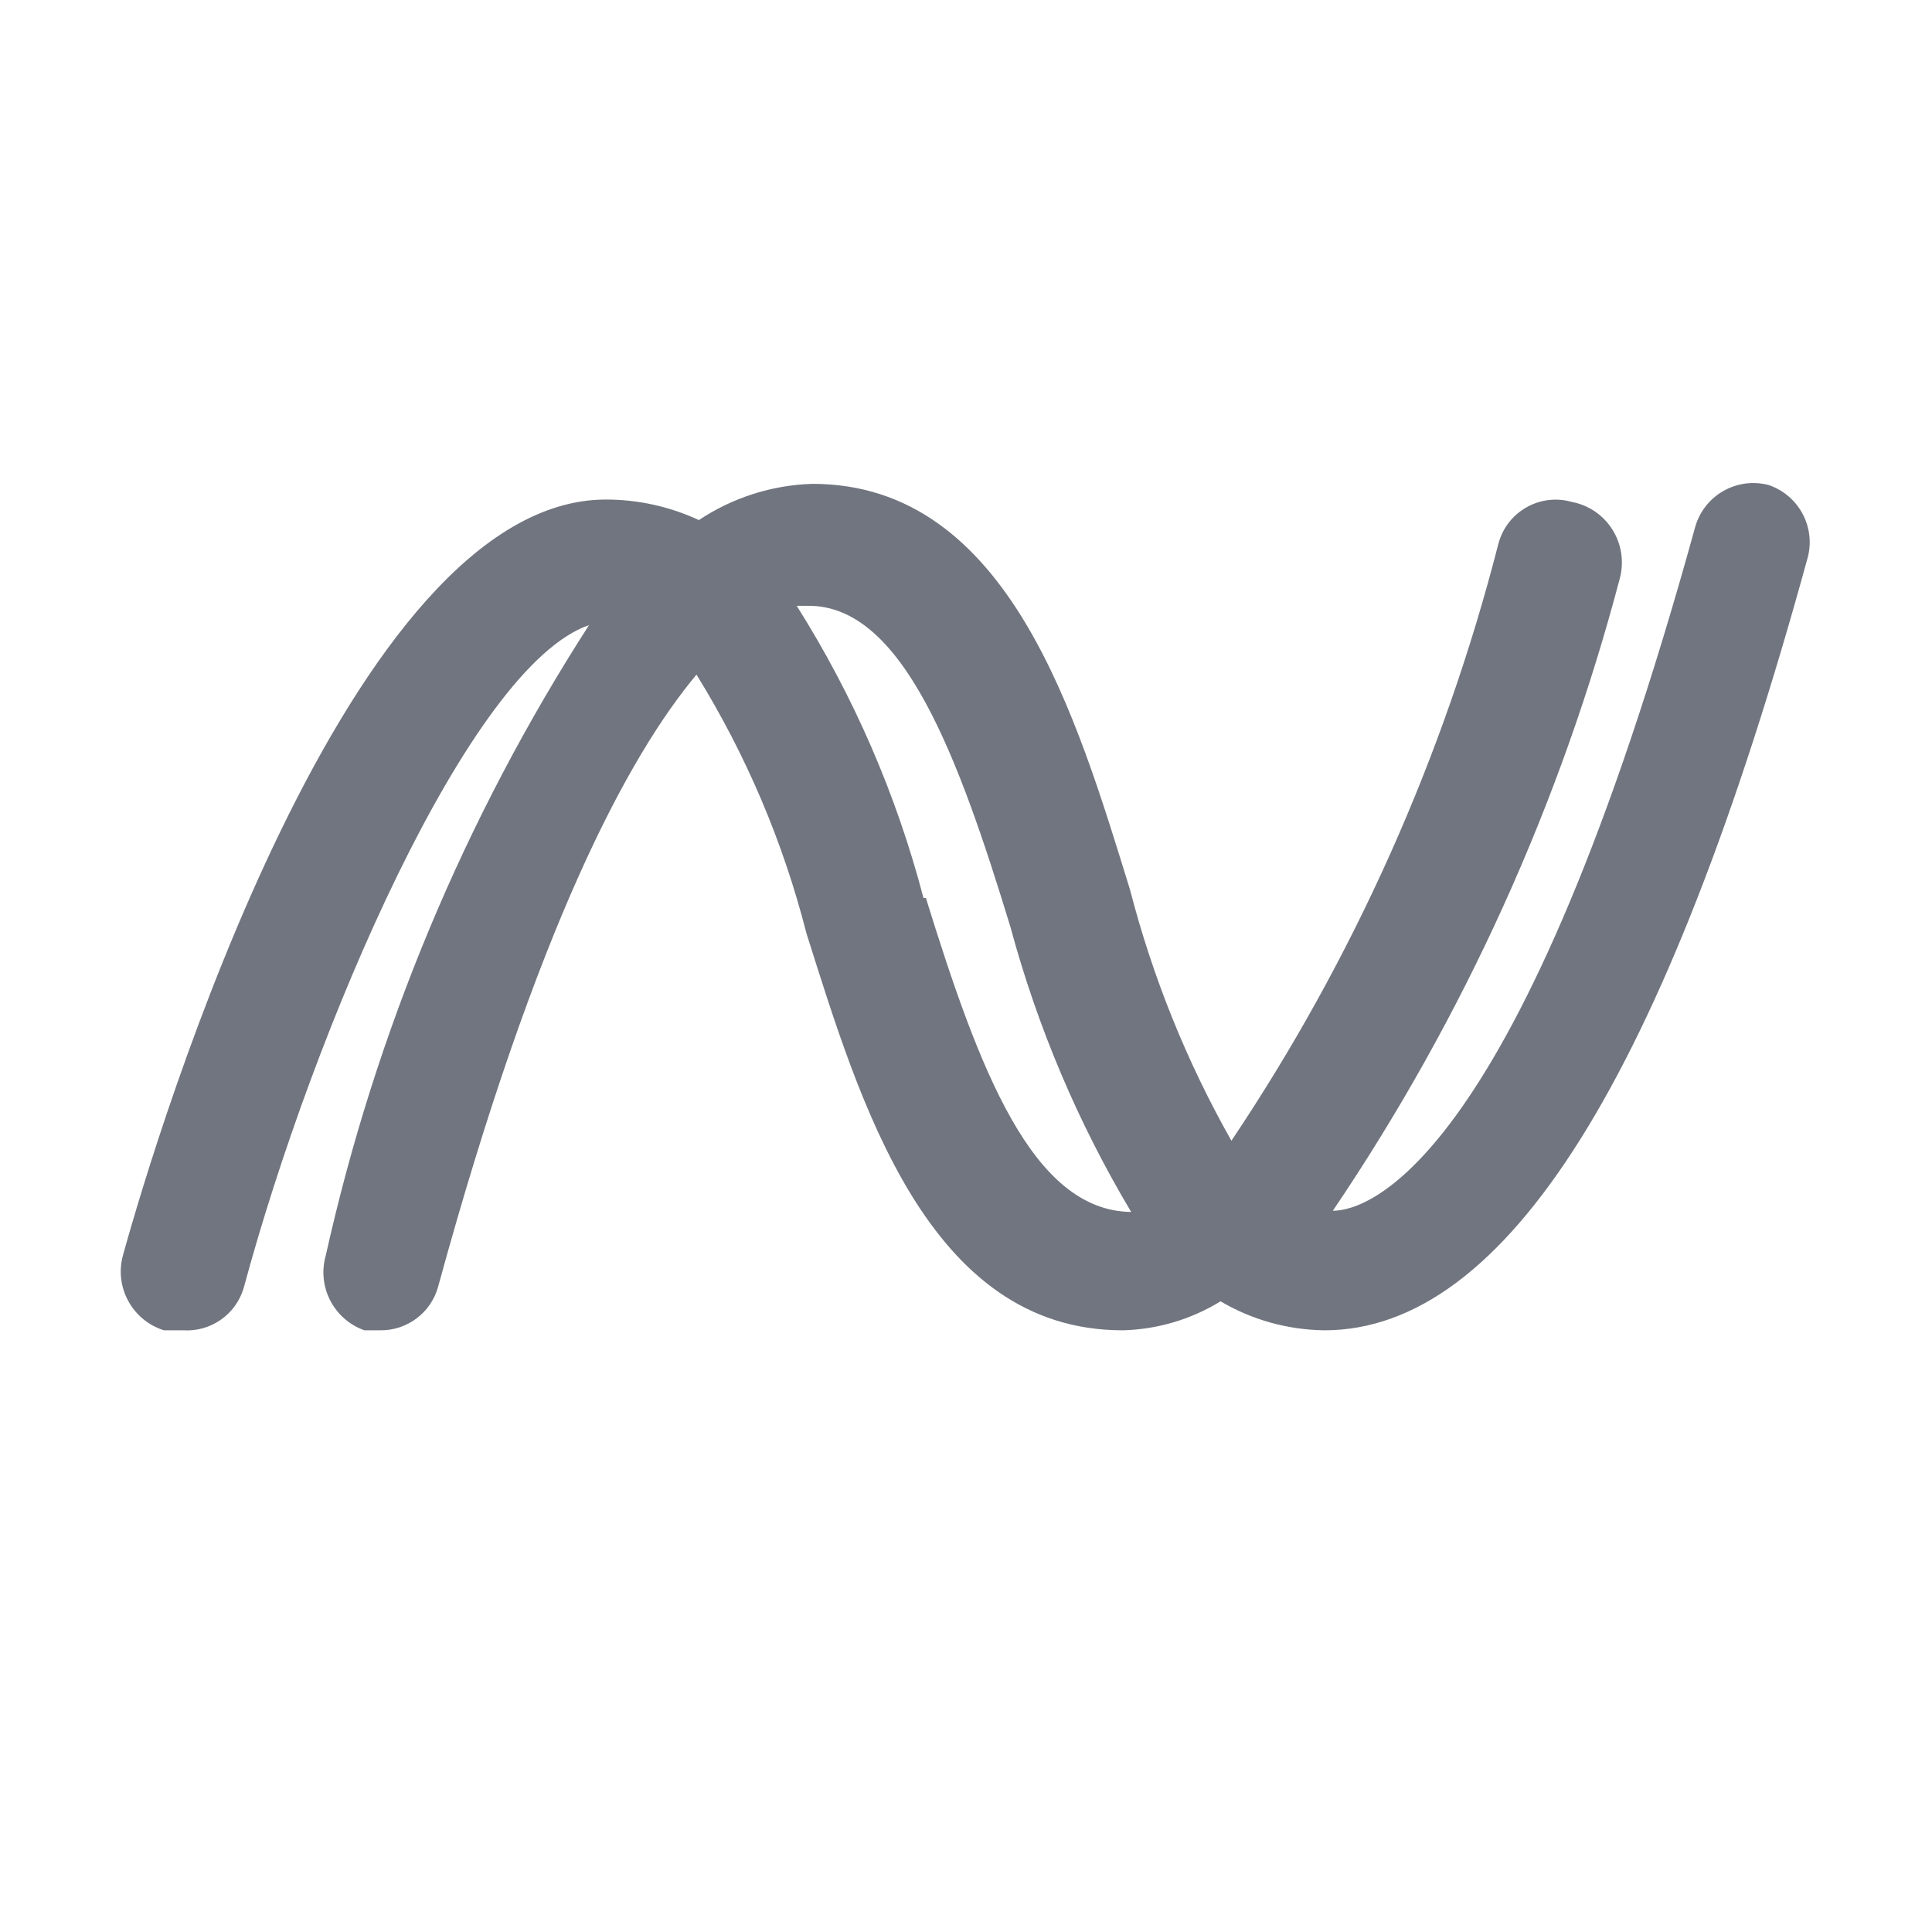 <?xml version="1.0" encoding="UTF-8"?>
<svg width="16px" height="16px" viewBox="0 0 16 16" version="1.1" xmlns="http://www.w3.org/2000/svg" xmlns:xlink="http://www.w3.org/1999/xlink">
    <title>net</title>
    <g id="net" stroke="none" stroke-width="1" fill="none" fill-rule="evenodd">
        <path d="M14.648,4.017 C14.383,3.947 14.111,4.103 14.038,4.367 C12.588,9.627 11.338,10.027 11.038,10.027 L11.038,10.027 C12.122,8.424 12.927,6.649 13.418,4.777 C13.45,4.641 13.426,4.498 13.35,4.381 C13.275,4.264 13.155,4.183 13.018,4.157 C12.89,4.12 12.754,4.137 12.639,4.203 C12.524,4.269 12.441,4.378 12.408,4.507 C11.957,6.267 11.21,7.938 10.198,9.447 C9.828,8.793 9.546,8.094 9.358,7.367 C8.918,5.947 8.358,4.007 6.728,4.007 C6.393,4.017 6.067,4.121 5.788,4.307 C5.547,4.195 5.284,4.137 5.018,4.137 C2.888,4.137 1.308,9.347 1.018,10.397 C0.946,10.661 1.096,10.935 1.358,11.017 L1.518,11.017 C1.746,11.031 1.953,10.886 2.018,10.667 C2.598,8.517 3.888,5.517 4.878,5.177 C3.849,6.775 3.111,8.542 2.698,10.397 C2.624,10.656 2.764,10.927 3.018,11.017 L3.148,11.017 C3.371,11.02 3.569,10.872 3.628,10.657 C4.448,7.657 5.208,6.257 5.768,5.587 C6.178,6.25 6.485,6.971 6.678,7.727 C7.118,9.117 7.678,11.017 9.298,11.017 C9.584,11.01 9.864,10.927 10.108,10.777 C10.369,10.931 10.665,11.013 10.968,11.017 C12.468,11.017 13.788,8.927 14.968,4.627 C15.041,4.371 14.9,4.103 14.648,4.017 Z M7.648,7.437 C7.424,6.581 7.07,5.765 6.598,5.017 L6.698,5.017 C7.478,5.017 7.938,6.267 8.368,7.677 C8.592,8.506 8.928,9.3 9.368,10.037 L9.368,10.037 C8.548,10.027 8.108,8.857 7.668,7.437 L7.648,7.437 Z" fill="#71757F" fill-rule="nonzero"></path>
    </g>
</svg>